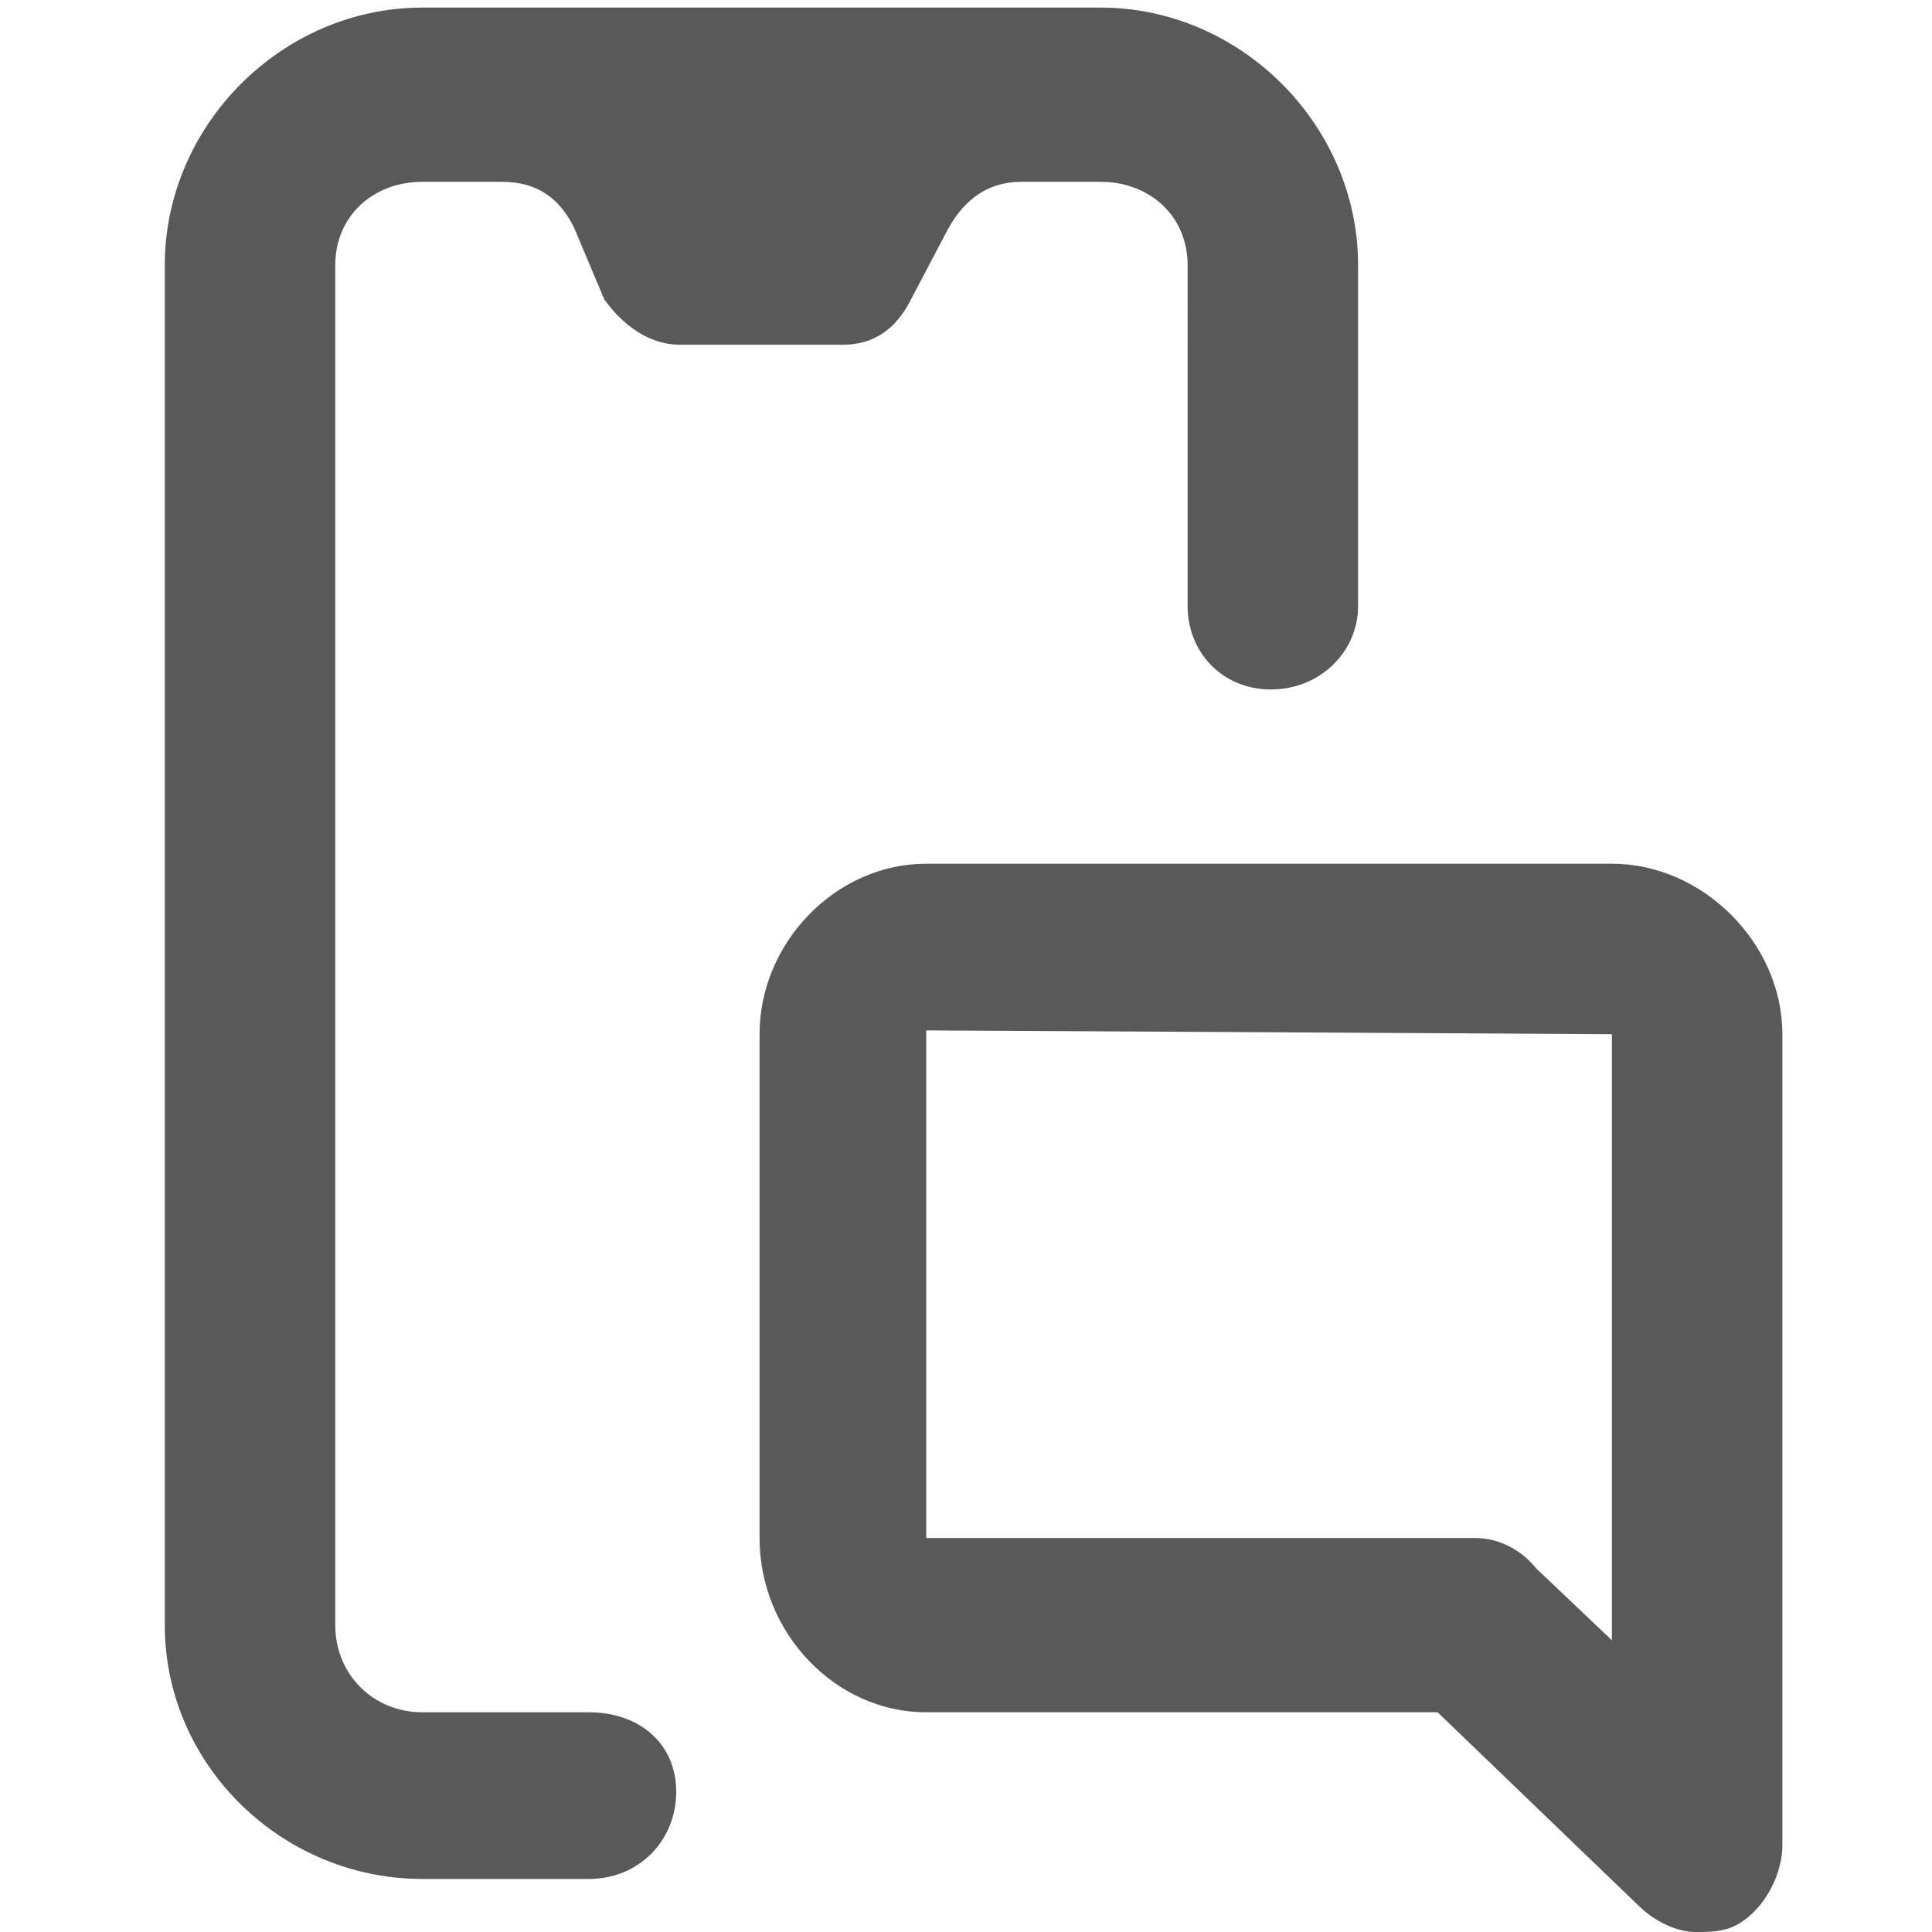 <svg xmlns="http://www.w3.org/2000/svg" version="1.1" xmlns:xlink="http://www.w3.org/1999/xlink" viewBox="0 0 510 510" preserveAspectRatio="xMidYMid">
                    <defs><style>.cls-1{fill:#595959;}</style></defs>
                    <title>sms</title>
                    <g id="Layer_2" data-name="Layer 2"><g id="sms">
                    <path class="cls-1" d="M405.5 414l20 19V273l-181-1v134h145c6 0 12 3 16 8zm-161-186h181c24 0 45 21 45 45v214c0 9-6 19-14 22-3 1-6 1-9 1-5 0-11-3-15-7l-53-51h-135c-24 0-44-21-44-46V273c0-24 20-45 44-45zm-133 224h44c13 0 23 8 23 21s-10 23-23 23h-44c-37 0-68-30-68-67V70c0-37 31-68 68-68h179c37 0 68 31 68 68v90c0 12-10 22-23 22s-22-10-22-22V70c0-13-10-22-23-22h-179c-13 0-23 9-23 22v359c0 13 10 23 23 23zm129-373c-4 8-10 12-18 12h-43c-8 0-15-5-20-12l-8-19c-4-8-10-12-19-12h137c-9 0-15 5-19 12z"></path>
                    </g></g>
                    </svg>